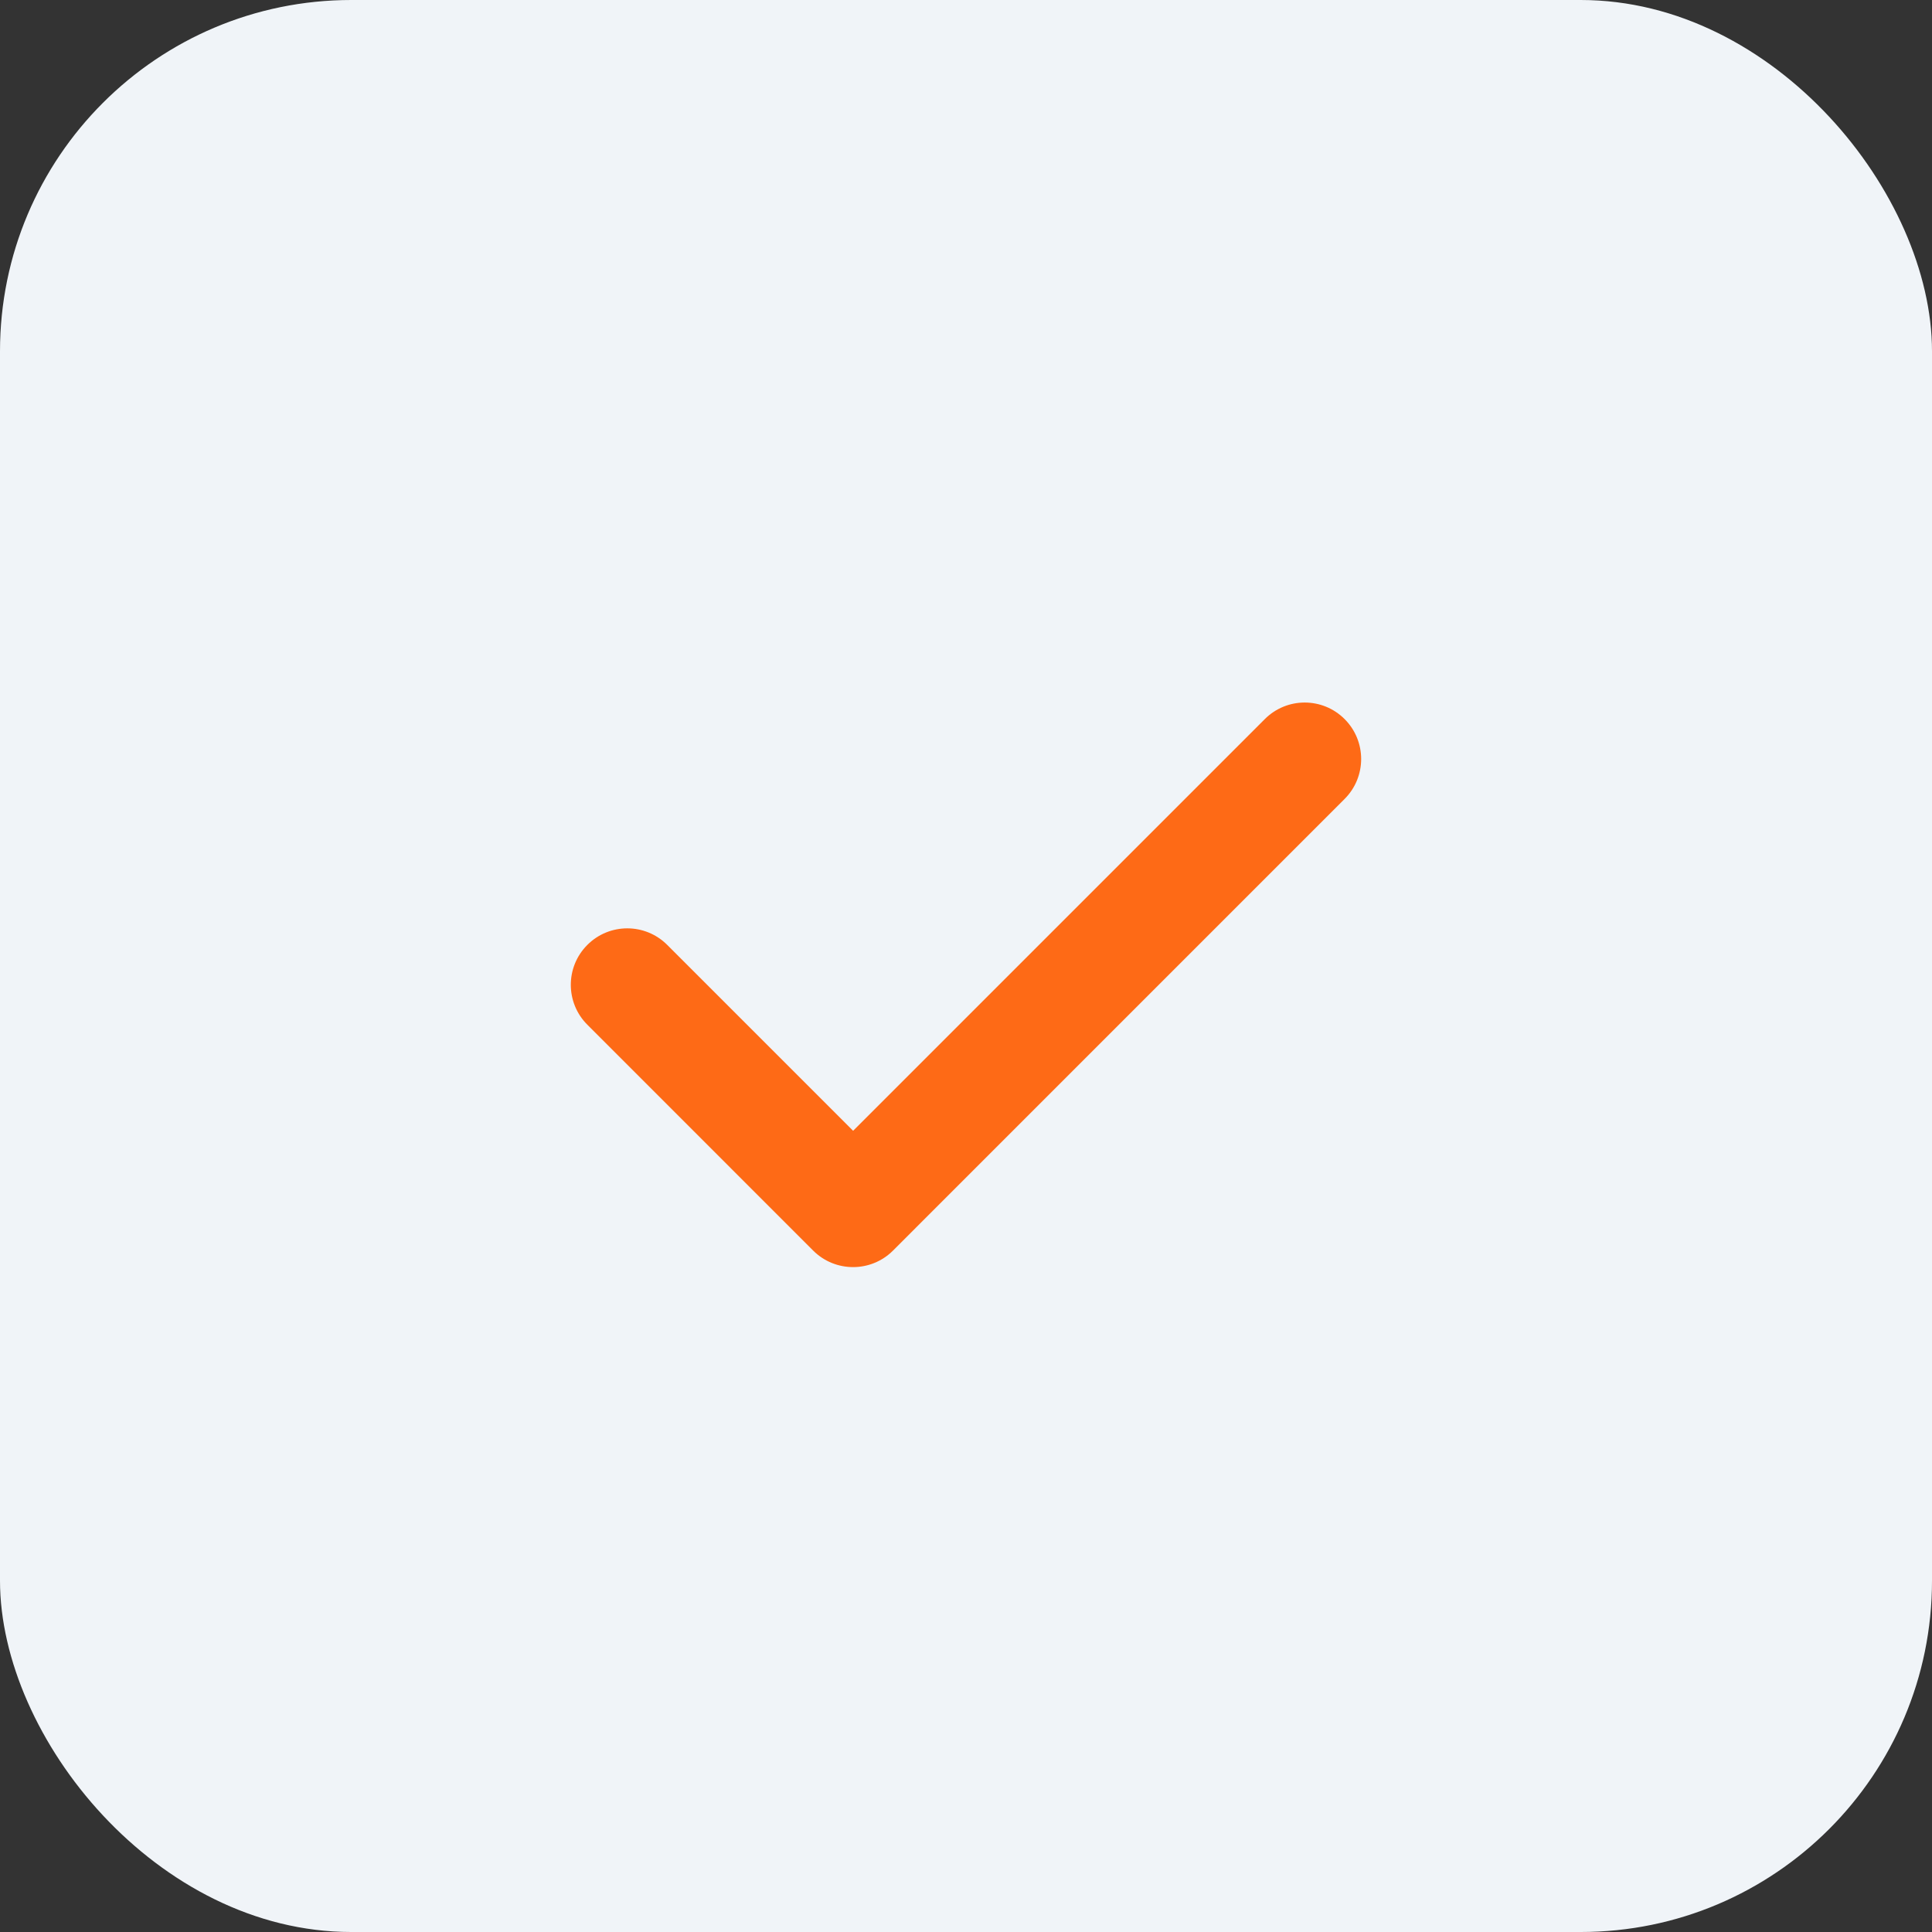 <svg width="44" height="44" viewBox="0 0 44 44" fill="none" xmlns="http://www.w3.org/2000/svg">
<rect x="0" y="0" width="44" height="44" fill="#333333" stroke="none"/>
<rect width="44" height="44" rx="8" fill="#F0F4F8"/>
<path fill-rule="evenodd" clip-rule="evenodd" d="M30.623 16.377C31.125 16.879 31.125 17.693 30.623 18.195L20.338 28.481C19.836 28.983 19.021 28.983 18.519 28.481L13.377 23.338C12.874 22.836 12.874 22.021 13.377 21.519C13.879 21.017 14.693 21.017 15.195 21.519L19.429 25.753L28.805 16.377C29.307 15.874 30.121 15.874 30.623 16.377Z" fill="#FE6A16"/>
</svg>
